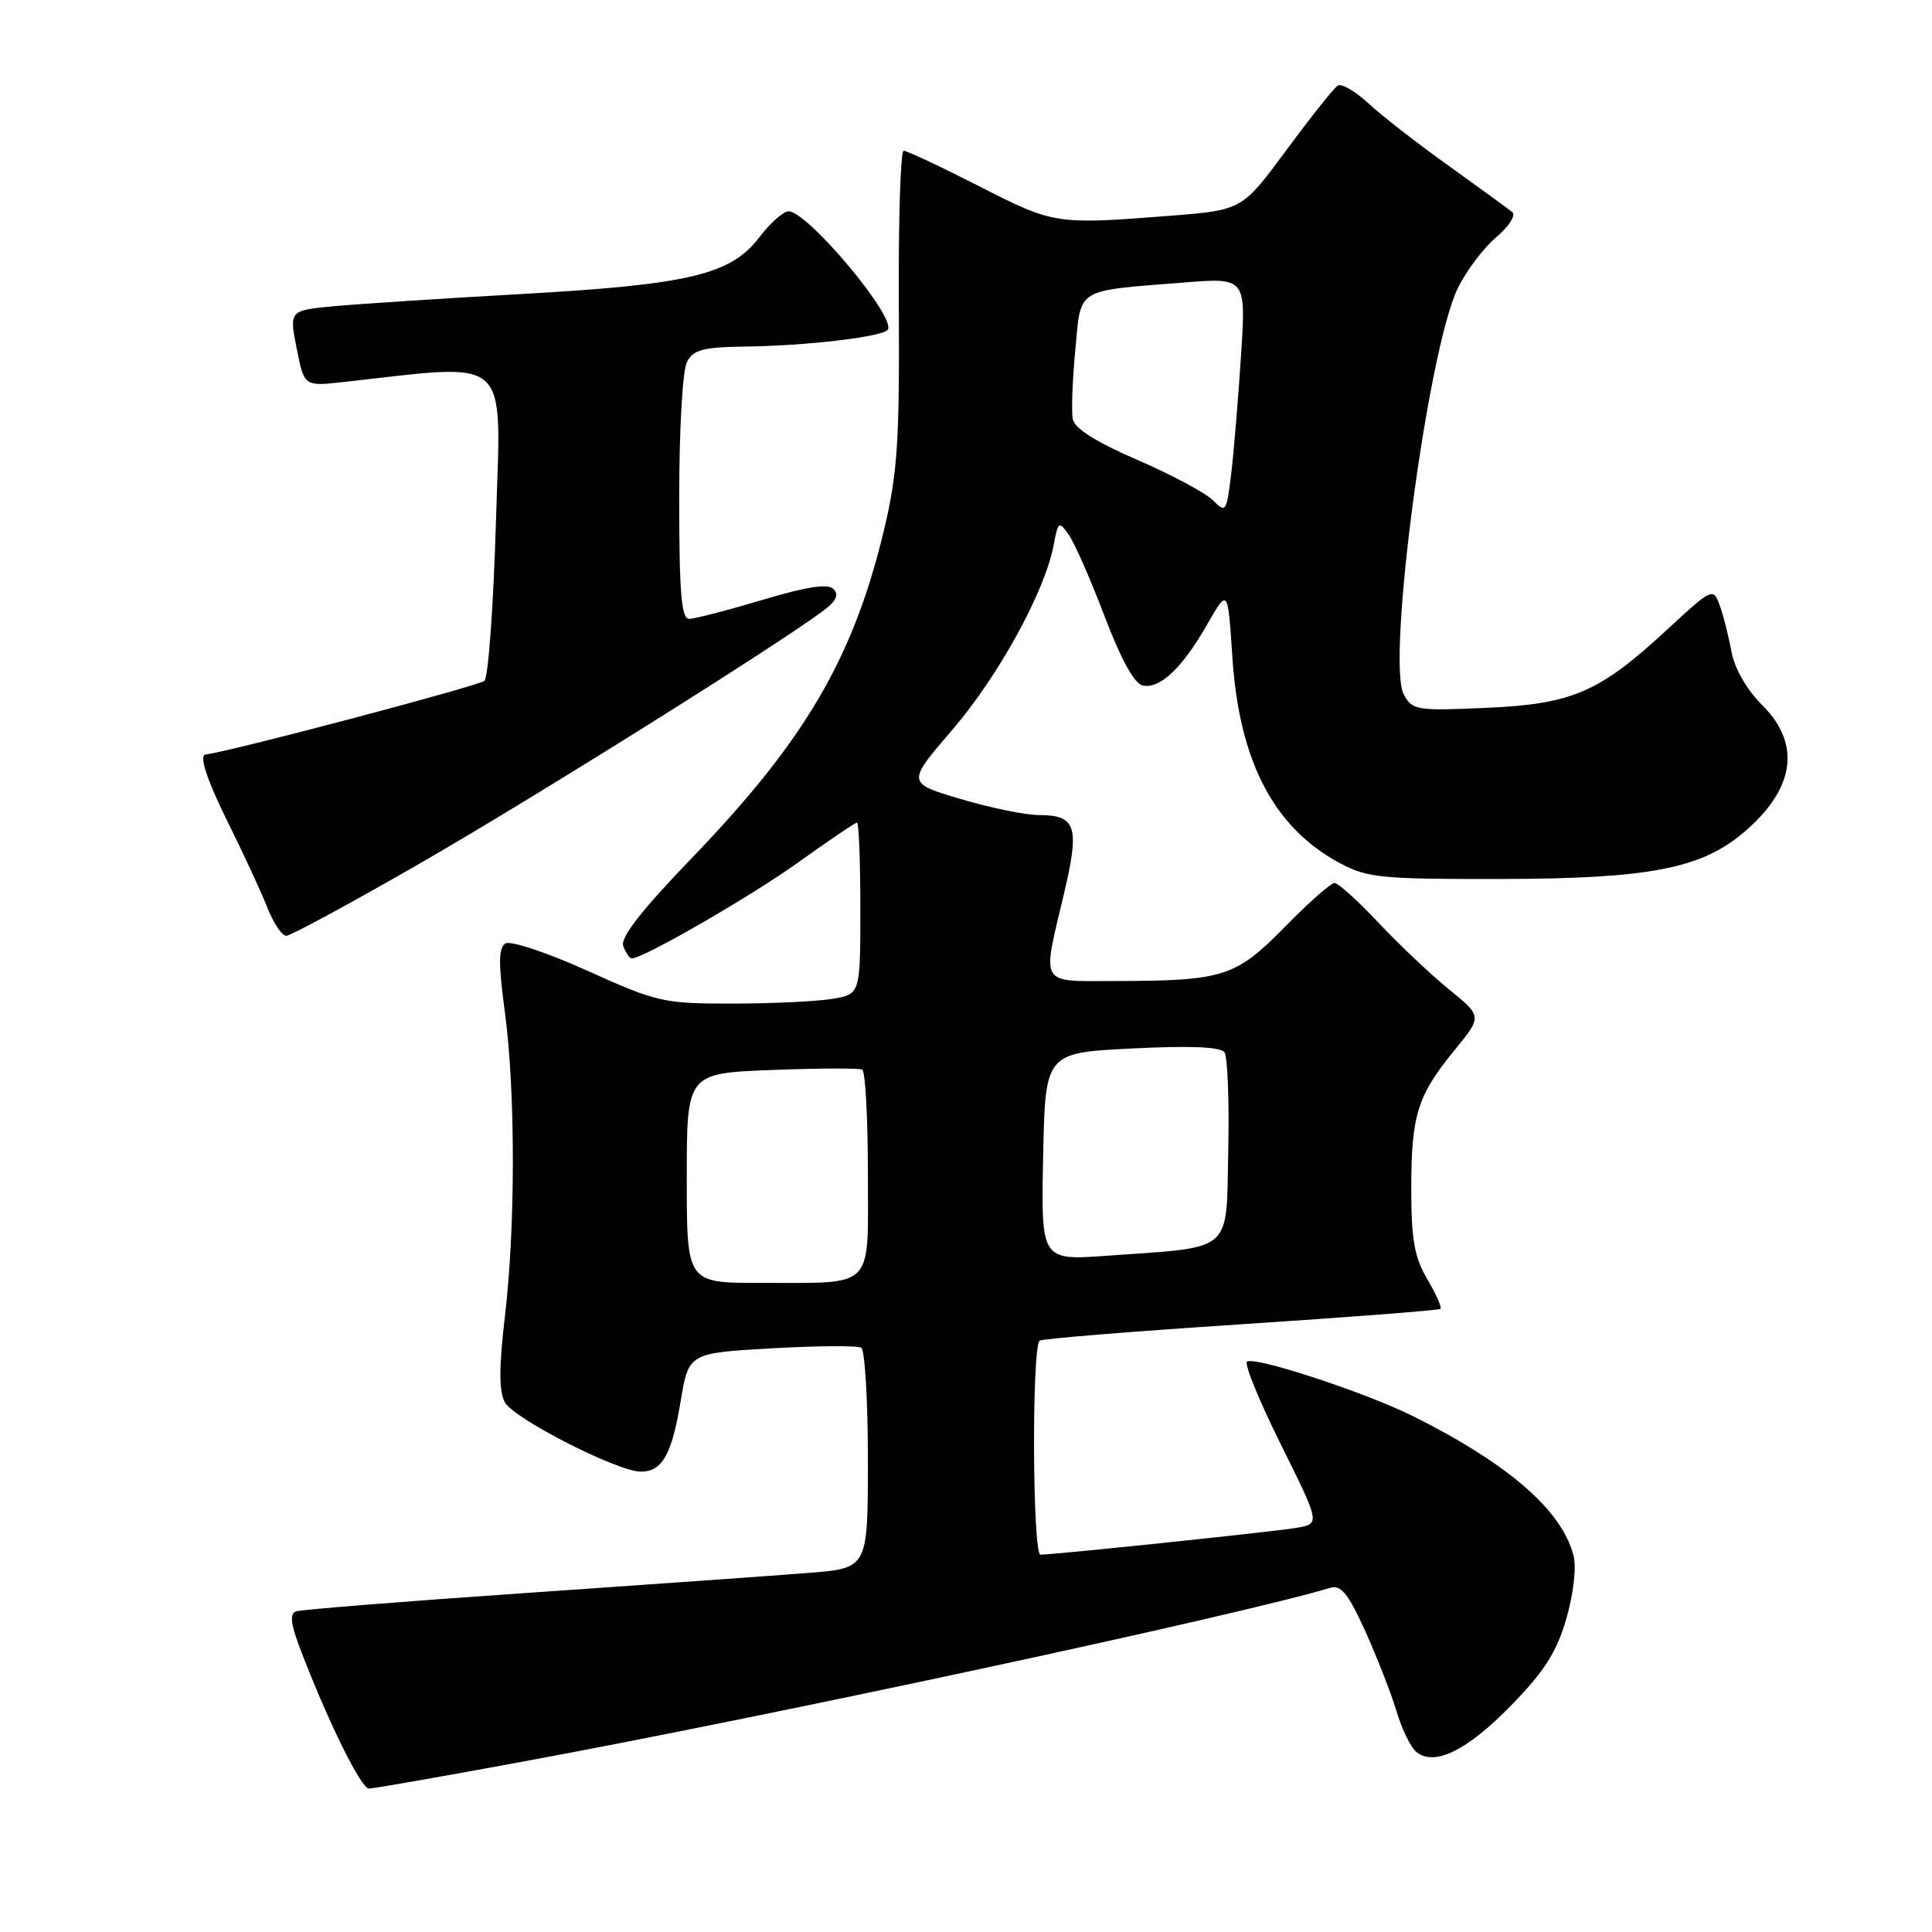 <?xml version="1.0" encoding="UTF-8" standalone="no"?>
<!DOCTYPE svg PUBLIC "-//W3C//DTD SVG 1.1//EN" "http://www.w3.org/Graphics/SVG/1.1/DTD/svg11.dtd" >
<svg xmlns="http://www.w3.org/2000/svg" xmlns:xlink="http://www.w3.org/1999/xlink" version="1.1" viewBox="0 0 256 256">
 <g >
 <path fill="currentColor"
d=" M 69.19 233.44 C 102.66 227.27 164.44 213.97 176.28 210.39 C 177.68 209.96 178.66 211.18 180.92 216.17 C 182.49 219.65 184.35 224.42 185.05 226.76 C 185.75 229.11 186.92 231.52 187.65 232.12 C 190.03 234.10 194.38 231.98 200.19 226.02 C 204.63 221.48 206.25 218.93 207.54 214.52 C 208.48 211.26 208.90 207.72 208.51 206.18 C 207.01 200.17 199.95 194.01 187.28 187.67 C 180.98 184.52 166.05 179.62 165.23 180.44 C 164.87 180.79 166.92 185.77 169.77 191.50 C 174.95 201.92 174.95 201.92 171.72 202.46 C 168.67 202.97 139.71 206.00 137.87 206.00 C 136.80 206.00 136.70 178.30 137.77 177.64 C 138.20 177.38 150.24 176.40 164.52 175.47 C 178.81 174.53 190.67 173.62 190.87 173.43 C 191.08 173.24 190.29 171.47 189.12 169.49 C 187.41 166.59 187.00 164.25 187.00 157.51 C 187.00 147.75 187.81 145.16 192.76 139.12 C 196.40 134.68 196.40 134.68 191.99 131.09 C 189.56 129.11 185.36 125.14 182.64 122.25 C 179.93 119.36 177.31 117.00 176.83 117.00 C 176.35 117.00 173.37 119.63 170.23 122.84 C 163.73 129.46 162.11 129.97 147.75 129.99 C 137.60 130.00 138.06 130.77 140.96 118.51 C 143.10 109.50 142.62 108.00 137.63 108.00 C 135.91 108.00 131.27 107.05 127.31 105.88 C 120.13 103.75 120.13 103.75 126.18 96.71 C 132.30 89.60 138.46 78.37 139.61 72.24 C 140.21 69.06 140.31 69.00 141.63 70.88 C 142.39 71.97 144.53 76.83 146.37 81.68 C 148.57 87.44 150.32 90.62 151.44 90.84 C 153.73 91.29 156.66 88.51 159.97 82.72 C 162.70 77.95 162.70 77.95 163.29 87.00 C 164.18 100.84 168.76 109.64 177.50 114.35 C 181.17 116.32 182.95 116.50 199.00 116.47 C 218.42 116.43 225.34 115.11 230.97 110.37 C 237.81 104.62 238.72 98.65 233.55 93.48 C 231.41 91.34 229.84 88.60 229.41 86.26 C 229.03 84.19 228.33 81.44 227.85 80.15 C 227.00 77.86 226.84 77.93 220.91 83.42 C 211.91 91.76 208.33 93.30 196.85 93.80 C 187.68 94.20 187.13 94.11 186.00 92.00 C 183.71 87.72 189.17 46.52 193.13 38.27 C 194.24 35.95 196.54 32.89 198.22 31.47 C 199.91 30.05 200.89 28.54 200.39 28.12 C 199.90 27.70 196.12 24.95 192.00 22.00 C 187.88 19.06 183.08 15.33 181.34 13.71 C 179.60 12.10 177.77 11.03 177.27 11.33 C 176.77 11.64 173.71 15.48 170.47 19.87 C 164.58 27.84 164.58 27.84 155.04 28.59 C 139.91 29.78 139.66 29.74 129.75 24.68 C 124.66 22.08 120.16 19.97 119.74 19.98 C 119.32 19.99 119.03 29.34 119.10 40.75 C 119.20 58.59 118.92 62.72 117.14 70.21 C 113.09 87.15 106.70 98.08 91.74 113.62 C 84.88 120.75 82.16 124.25 82.59 125.38 C 82.93 126.27 83.44 127.00 83.71 127.00 C 85.24 127.00 99.53 118.75 105.80 114.25 C 109.83 111.36 113.32 109.00 113.56 109.00 C 113.80 109.00 114.00 114.12 114.00 120.37 C 114.00 131.74 114.00 131.74 110.25 132.36 C 108.19 132.70 102.22 132.98 97.00 132.98 C 87.93 132.99 87.07 132.80 77.84 128.63 C 72.47 126.21 67.64 124.60 66.97 125.02 C 66.05 125.59 66.03 127.67 66.89 134.04 C 68.31 144.59 68.31 162.51 66.90 174.46 C 66.11 181.17 66.11 184.33 66.89 185.80 C 68.05 187.97 81.83 195.00 84.92 195.00 C 87.74 195.00 89.02 192.74 90.18 185.72 C 91.25 179.29 91.25 179.29 102.25 178.66 C 108.29 178.32 113.64 178.28 114.12 178.58 C 114.60 178.87 115.00 185.57 115.00 193.45 C 115.00 207.79 115.00 207.79 107.25 208.41 C 102.99 208.75 86.22 209.94 70.00 211.06 C 53.77 212.17 39.94 213.28 39.25 213.51 C 38.31 213.83 38.51 215.25 40.06 219.22 C 43.71 228.63 47.87 237.00 48.89 237.00 C 49.44 237.00 58.57 235.40 69.19 233.44 Z  M 55.74 114.35 C 70.80 105.68 103.22 85.36 109.18 80.86 C 110.81 79.63 111.19 78.79 110.44 78.05 C 109.70 77.30 106.91 77.73 101.02 79.49 C 96.41 80.87 92.05 82.00 91.32 82.00 C 90.28 82.00 90.00 78.60 90.00 65.93 C 90.00 56.77 90.44 49.04 91.04 47.93 C 91.89 46.33 93.22 45.99 98.79 45.92 C 106.79 45.82 116.66 44.67 117.60 43.73 C 119.00 42.33 107.05 28.00 104.48 28.00 C 103.80 28.00 102.05 29.56 100.59 31.47 C 96.84 36.39 91.31 37.71 69.24 38.95 C 58.93 39.53 47.76 40.26 44.41 40.56 C 38.31 41.13 38.31 41.13 39.31 46.16 C 40.30 51.19 40.30 51.19 45.40 50.63 C 68.03 48.14 66.38 46.64 65.72 69.01 C 65.39 80.16 64.71 89.69 64.19 90.21 C 63.54 90.86 30.21 99.67 27.25 99.97 C 26.31 100.07 27.46 103.48 30.46 109.50 C 32.37 113.35 34.61 118.19 35.42 120.25 C 36.23 122.31 37.36 124.00 37.93 124.00 C 38.50 124.00 46.51 119.66 55.74 114.35 Z  M 91.00 156.11 C 91.00 142.22 91.00 142.22 102.25 141.78 C 108.44 141.54 113.84 141.52 114.25 141.73 C 114.66 141.94 115.00 148.11 115.00 155.44 C 115.00 171.10 116.11 169.96 100.75 169.99 C 91.00 170.00 91.00 170.00 91.00 156.11 Z  M 138.22 153.26 C 138.50 139.50 138.50 139.50 150.00 138.93 C 157.68 138.54 161.75 138.71 162.25 139.43 C 162.66 140.02 162.89 145.88 162.75 152.46 C 162.46 166.19 163.62 165.18 146.72 166.39 C 137.94 167.02 137.94 167.02 138.22 153.26 Z  M 160.72 66.29 C 159.74 65.31 155.24 62.90 150.73 60.95 C 145.25 58.58 142.39 56.78 142.15 55.54 C 141.95 54.53 142.10 50.41 142.48 46.41 C 143.26 38.03 142.37 38.59 156.80 37.44 C 165.11 36.78 165.11 36.78 164.44 47.14 C 164.07 52.84 163.49 59.88 163.14 62.79 C 162.53 67.87 162.43 68.01 160.72 66.29 Z "/>
</g>
</svg>